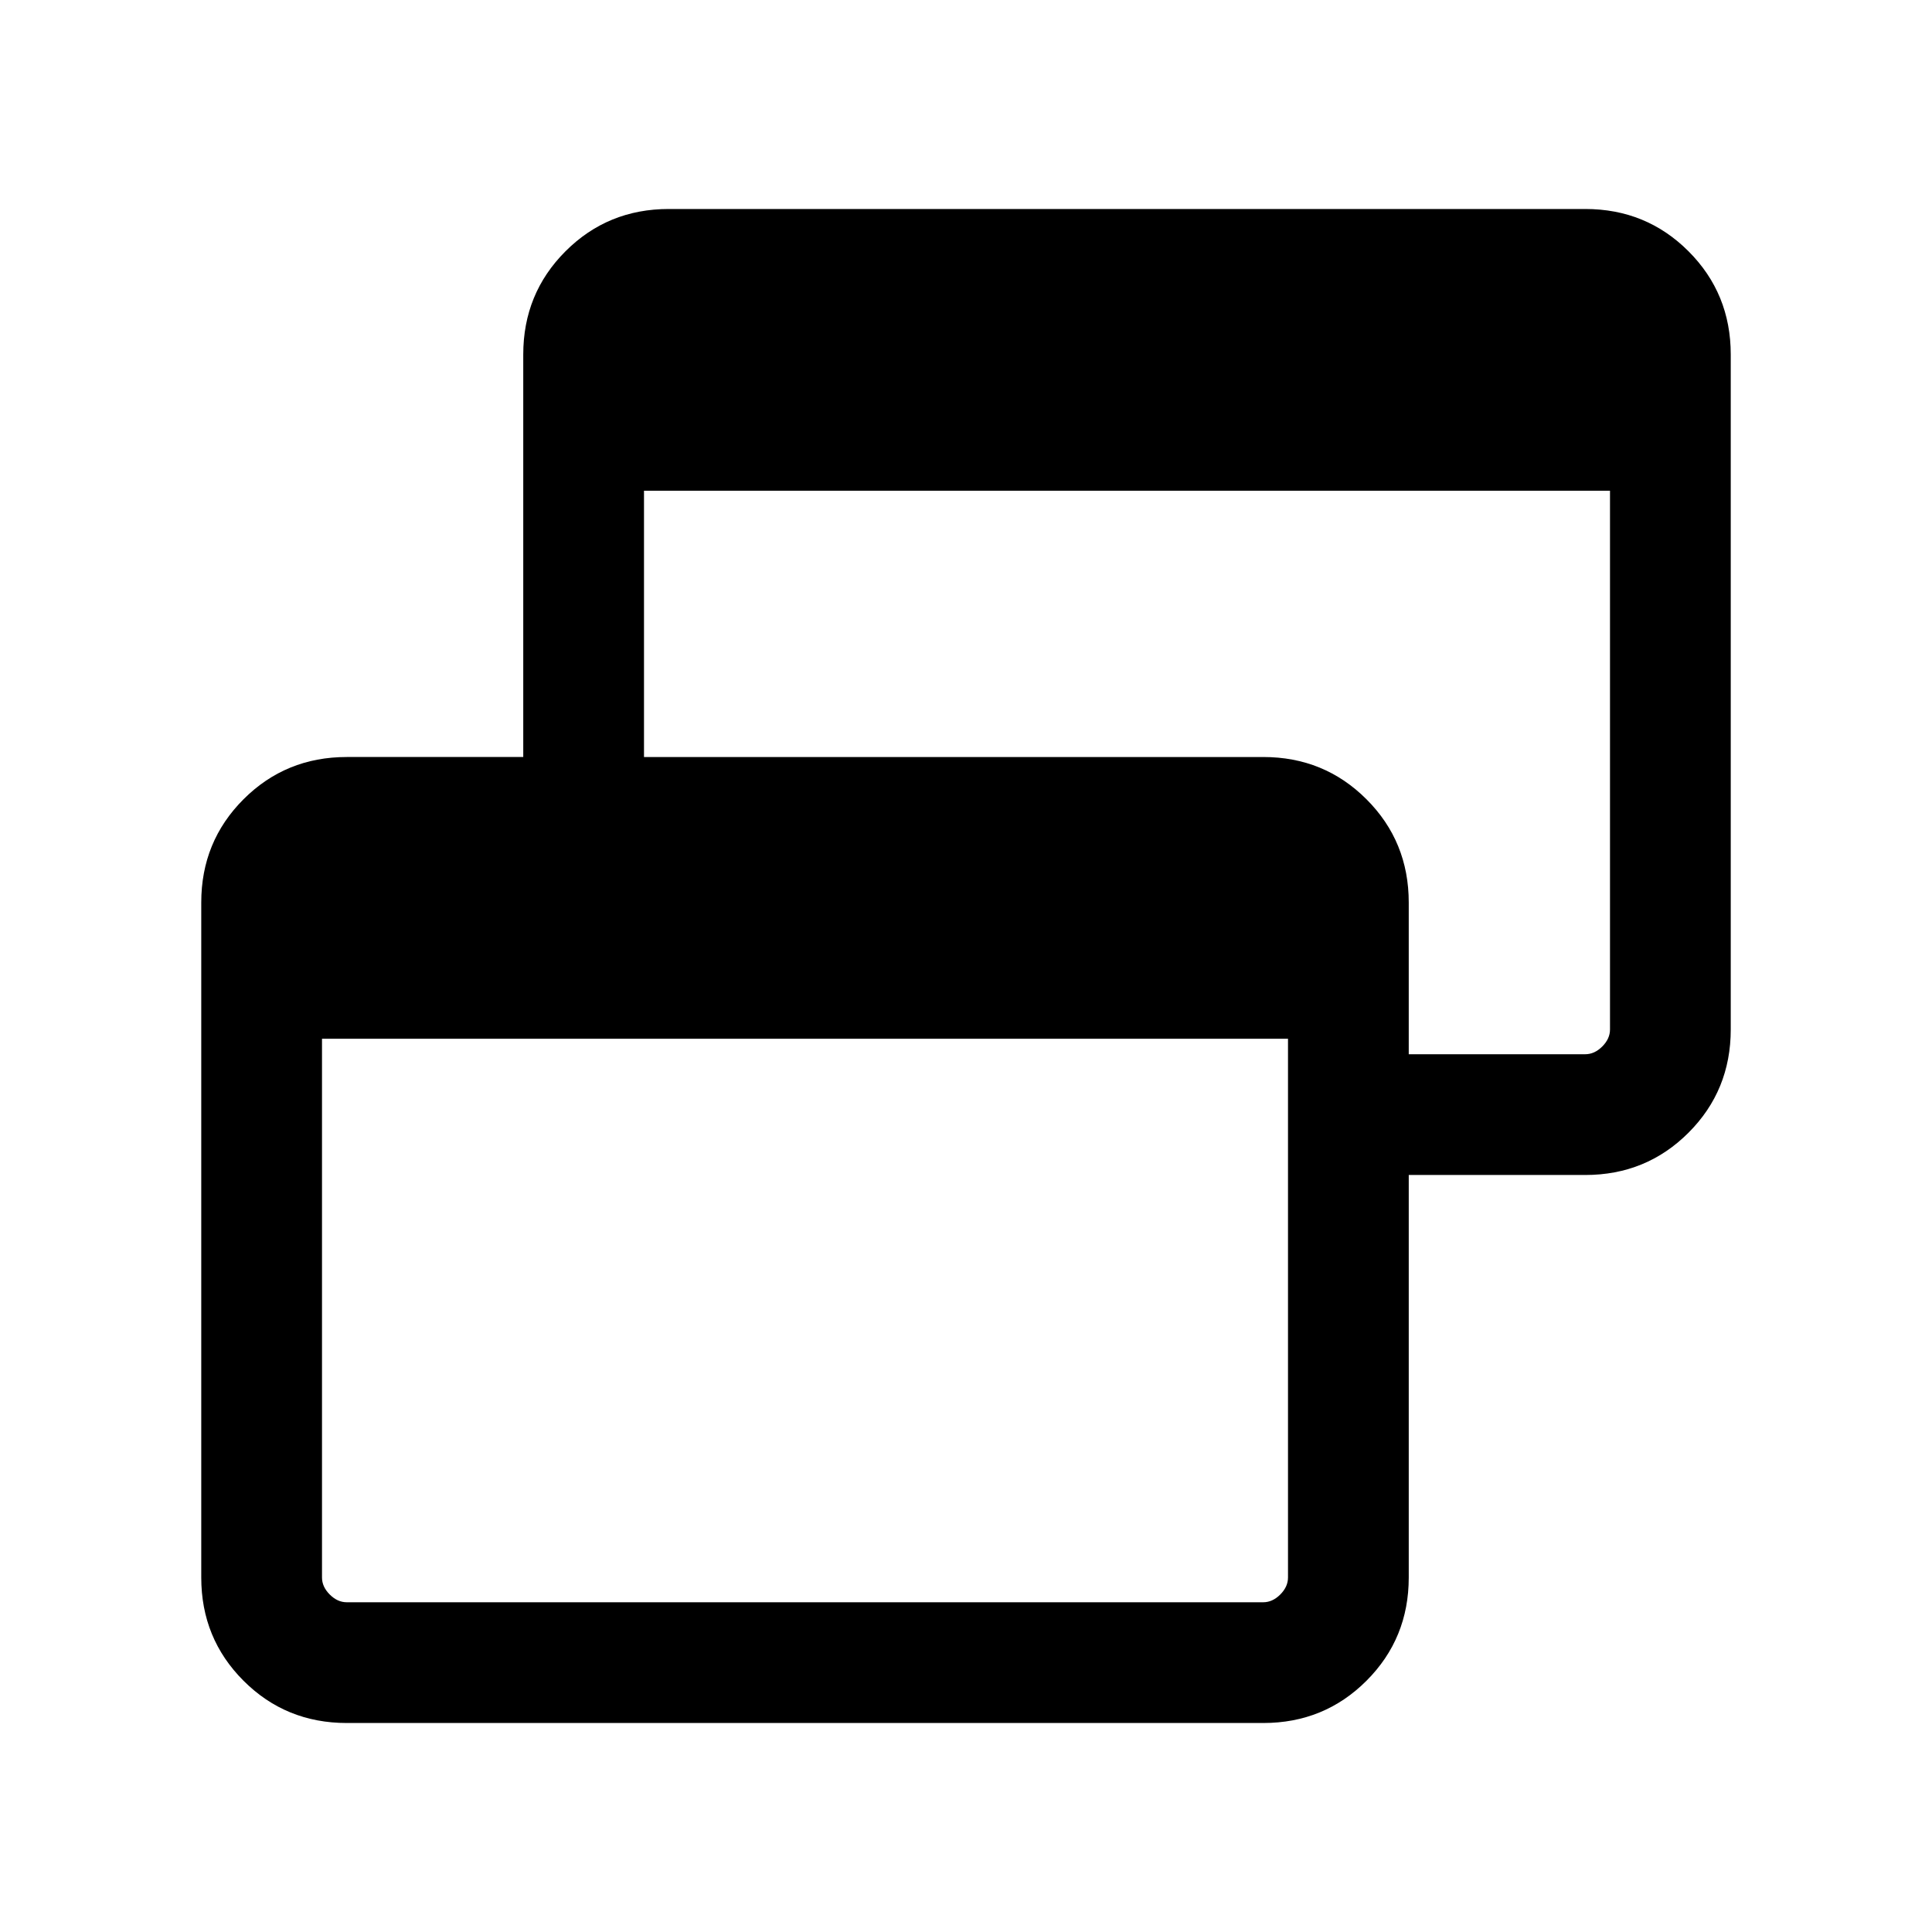 <svg xmlns="http://www.w3.org/2000/svg" width="24" height="24" viewBox="0 -960 960 960"><path d="M172.309-103.848q-30.308 0-51.308-21t-21-51.307v-335.383q0-30.307 21-51.307 21-21 51.308-21h87.692v-200q0-30.307 21-51.307 21-21 51.308-21h455.382q30.308 0 51.308 21t21 51.307v335.383q0 30.307-21 51.307-21 21-51.308 21h-87.692v200q0 30.307-21 51.307-21 21-51.308 21H172.309Zm0-59.998h455.382q4.616 0 8.463-3.847 3.846-3.846 3.846-8.462v-267.691H160v267.691q0 4.616 3.846 8.462 3.847 3.847 8.463 3.847Zm527.69-272.308h87.692q4.616 0 8.463-3.846 3.846-3.846 3.846-8.462v-267.692H320v132.309h307.691q30.308 0 51.308 21t21 51.307v75.384Z"/></svg>